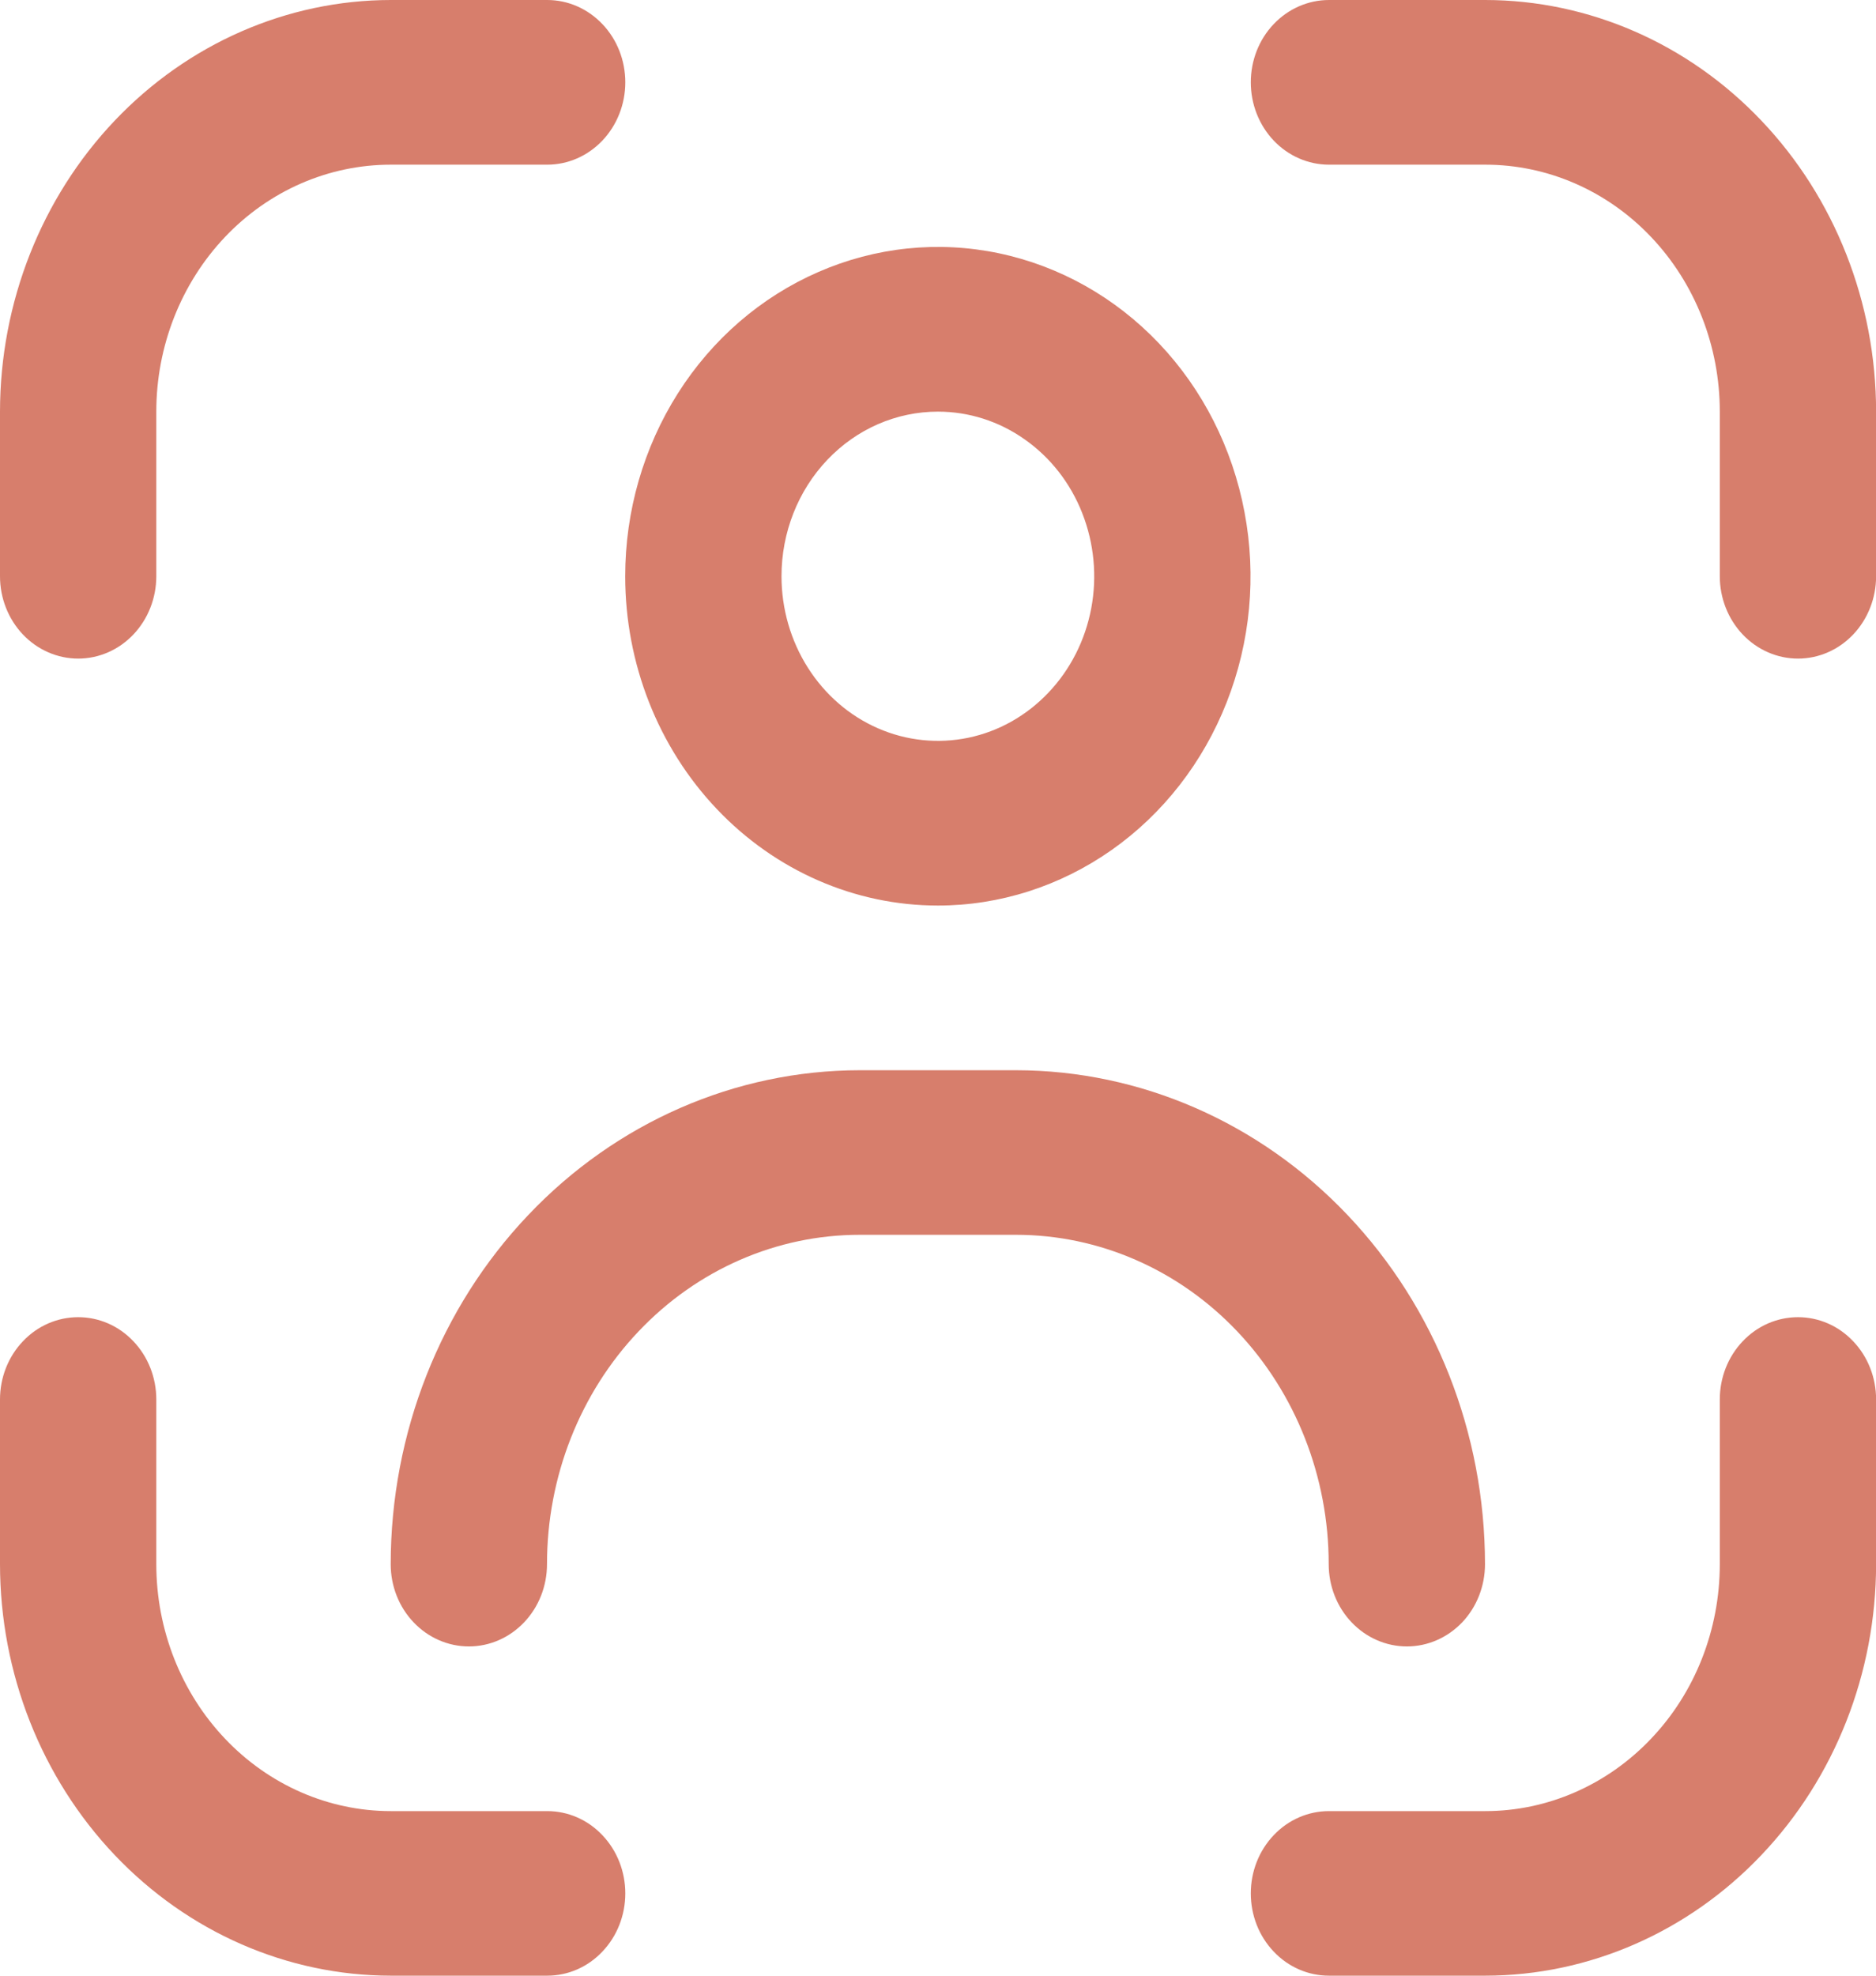 <svg width="19" height="20" viewBox="0 0 19 20" fill="none" xmlns="http://www.w3.org/2000/svg">
<g clip-path="url(#clip0_415_2150)">
<path d="M18.21 13.334C18 13.334 17.798 13.421 17.65 13.578C17.501 13.734 17.418 13.946 17.418 14.167V15.834C17.418 16.497 17.168 17.133 16.722 17.601C16.277 18.07 15.673 18.334 15.043 18.334H13.46C13.25 18.334 13.048 18.421 12.9 18.578C12.751 18.734 12.668 18.946 12.668 19.167C12.668 19.388 12.751 19.6 12.9 19.756C13.048 19.913 13.25 20 13.46 20H15.043C16.092 19.999 17.099 19.559 17.84 18.778C18.583 17.997 19 16.938 19.001 15.834V14.167C19.001 13.946 18.918 13.734 18.769 13.578C18.621 13.421 18.42 13.334 18.21 13.334Z" fill="#D77E6C"/>
<path d="M0.792 6.667C1.002 6.667 1.203 6.579 1.351 6.423C1.5 6.266 1.583 6.054 1.583 5.833V4.167C1.583 3.504 1.834 2.868 2.279 2.399C2.724 1.93 3.328 1.667 3.958 1.667H5.542C5.752 1.667 5.953 1.579 6.101 1.423C6.25 1.266 6.333 1.054 6.333 0.833C6.333 0.612 6.25 0.4 6.101 0.244C5.953 0.088 5.752 0 5.542 0L3.958 0C2.909 0.001 1.903 0.441 1.161 1.222C0.419 2.003 0.001 3.062 0 4.167L0 5.833C0 6.054 0.083 6.266 0.232 6.423C0.38 6.579 0.582 6.667 0.792 6.667Z" fill="#D77E6C"/>
<path d="M5.542 18.334H3.958C3.328 18.334 2.724 18.07 2.279 17.601C1.834 17.133 1.583 16.497 1.583 15.834V14.167C1.583 13.946 1.5 13.734 1.351 13.578C1.203 13.421 1.002 13.334 0.792 13.334C0.582 13.334 0.38 13.421 0.232 13.578C0.083 13.734 0 13.946 0 14.167L0 15.834C0.001 16.938 0.419 17.997 1.161 18.778C1.903 19.559 2.909 19.999 3.958 20H5.542C5.752 20 5.953 19.913 6.101 19.756C6.25 19.6 6.333 19.388 6.333 19.167C6.333 18.946 6.25 18.734 6.101 18.578C5.953 18.421 5.752 18.334 5.542 18.334Z" fill="#D77E6C"/>
<path d="M15.043 -7.62939e-06H13.46C13.25 -7.62939e-06 13.048 0.088 12.9 0.244C12.751 0.4 12.668 0.612 12.668 0.833C12.668 1.054 12.751 1.266 12.9 1.423C13.048 1.579 13.25 1.667 13.46 1.667H15.043C15.673 1.667 16.277 1.93 16.722 2.399C17.168 2.868 17.418 3.504 17.418 4.167V5.833C17.418 6.054 17.501 6.266 17.65 6.423C17.798 6.579 18 6.667 18.21 6.667C18.42 6.667 18.621 6.579 18.769 6.423C18.918 6.266 19.001 6.054 19.001 5.833V4.167C19 3.062 18.583 2.003 17.84 1.222C17.099 0.441 16.092 0.001 15.043 -7.62939e-06V-7.62939e-06Z" fill="#D77E6C"/>
<path d="M9.499 9.167C10.125 9.167 10.737 8.971 11.258 8.605C11.779 8.239 12.185 7.718 12.424 7.109C12.664 6.5 12.727 5.83 12.604 5.183C12.482 4.536 12.181 3.942 11.738 3.476C11.295 3.01 10.731 2.693 10.117 2.564C9.502 2.435 8.866 2.501 8.287 2.754C7.708 3.006 7.214 3.433 6.866 3.981C6.518 4.53 6.332 5.174 6.332 5.833C6.332 6.717 6.666 7.565 7.26 8.19C7.853 8.815 8.659 9.167 9.499 9.167ZM9.499 4.167C9.812 4.167 10.118 4.264 10.378 4.448C10.639 4.631 10.842 4.891 10.961 5.195C11.081 5.5 11.113 5.835 11.052 6.158C10.991 6.482 10.84 6.779 10.618 7.012C10.397 7.245 10.115 7.404 9.808 7.468C9.5 7.532 9.182 7.499 8.893 7.373C8.603 7.247 8.356 7.033 8.182 6.759C8.008 6.485 7.915 6.163 7.915 5.833C7.915 5.391 8.082 4.967 8.379 4.655C8.676 4.342 9.079 4.167 9.499 4.167Z" fill="#D77E6C"/>
<path d="M14.249 16.667C14.459 16.667 14.66 16.579 14.809 16.423C14.957 16.267 15.04 16.055 15.04 15.834C15.039 14.508 14.538 13.237 13.648 12.3C12.757 11.362 11.55 10.835 10.29 10.834H8.707C7.448 10.835 6.24 11.362 5.35 12.3C4.459 13.237 3.958 14.508 3.957 15.834C3.957 16.055 4.04 16.267 4.189 16.423C4.337 16.579 4.539 16.667 4.749 16.667C4.959 16.667 5.16 16.579 5.308 16.423C5.457 16.267 5.54 16.055 5.54 15.834C5.54 14.95 5.874 14.102 6.468 13.477C7.062 12.851 7.867 12.5 8.707 12.5H10.29C11.13 12.5 11.936 12.851 12.53 13.477C13.123 14.102 13.457 14.95 13.457 15.834C13.457 16.055 13.54 16.267 13.689 16.423C13.837 16.579 14.039 16.667 14.249 16.667Z" fill="#D77E6C"/>
</g>
<defs>
<clipPath id="clip0_415_2150">
<rect width="19" height="20" fill="white"/>
</clipPath>
</defs>
</svg>
